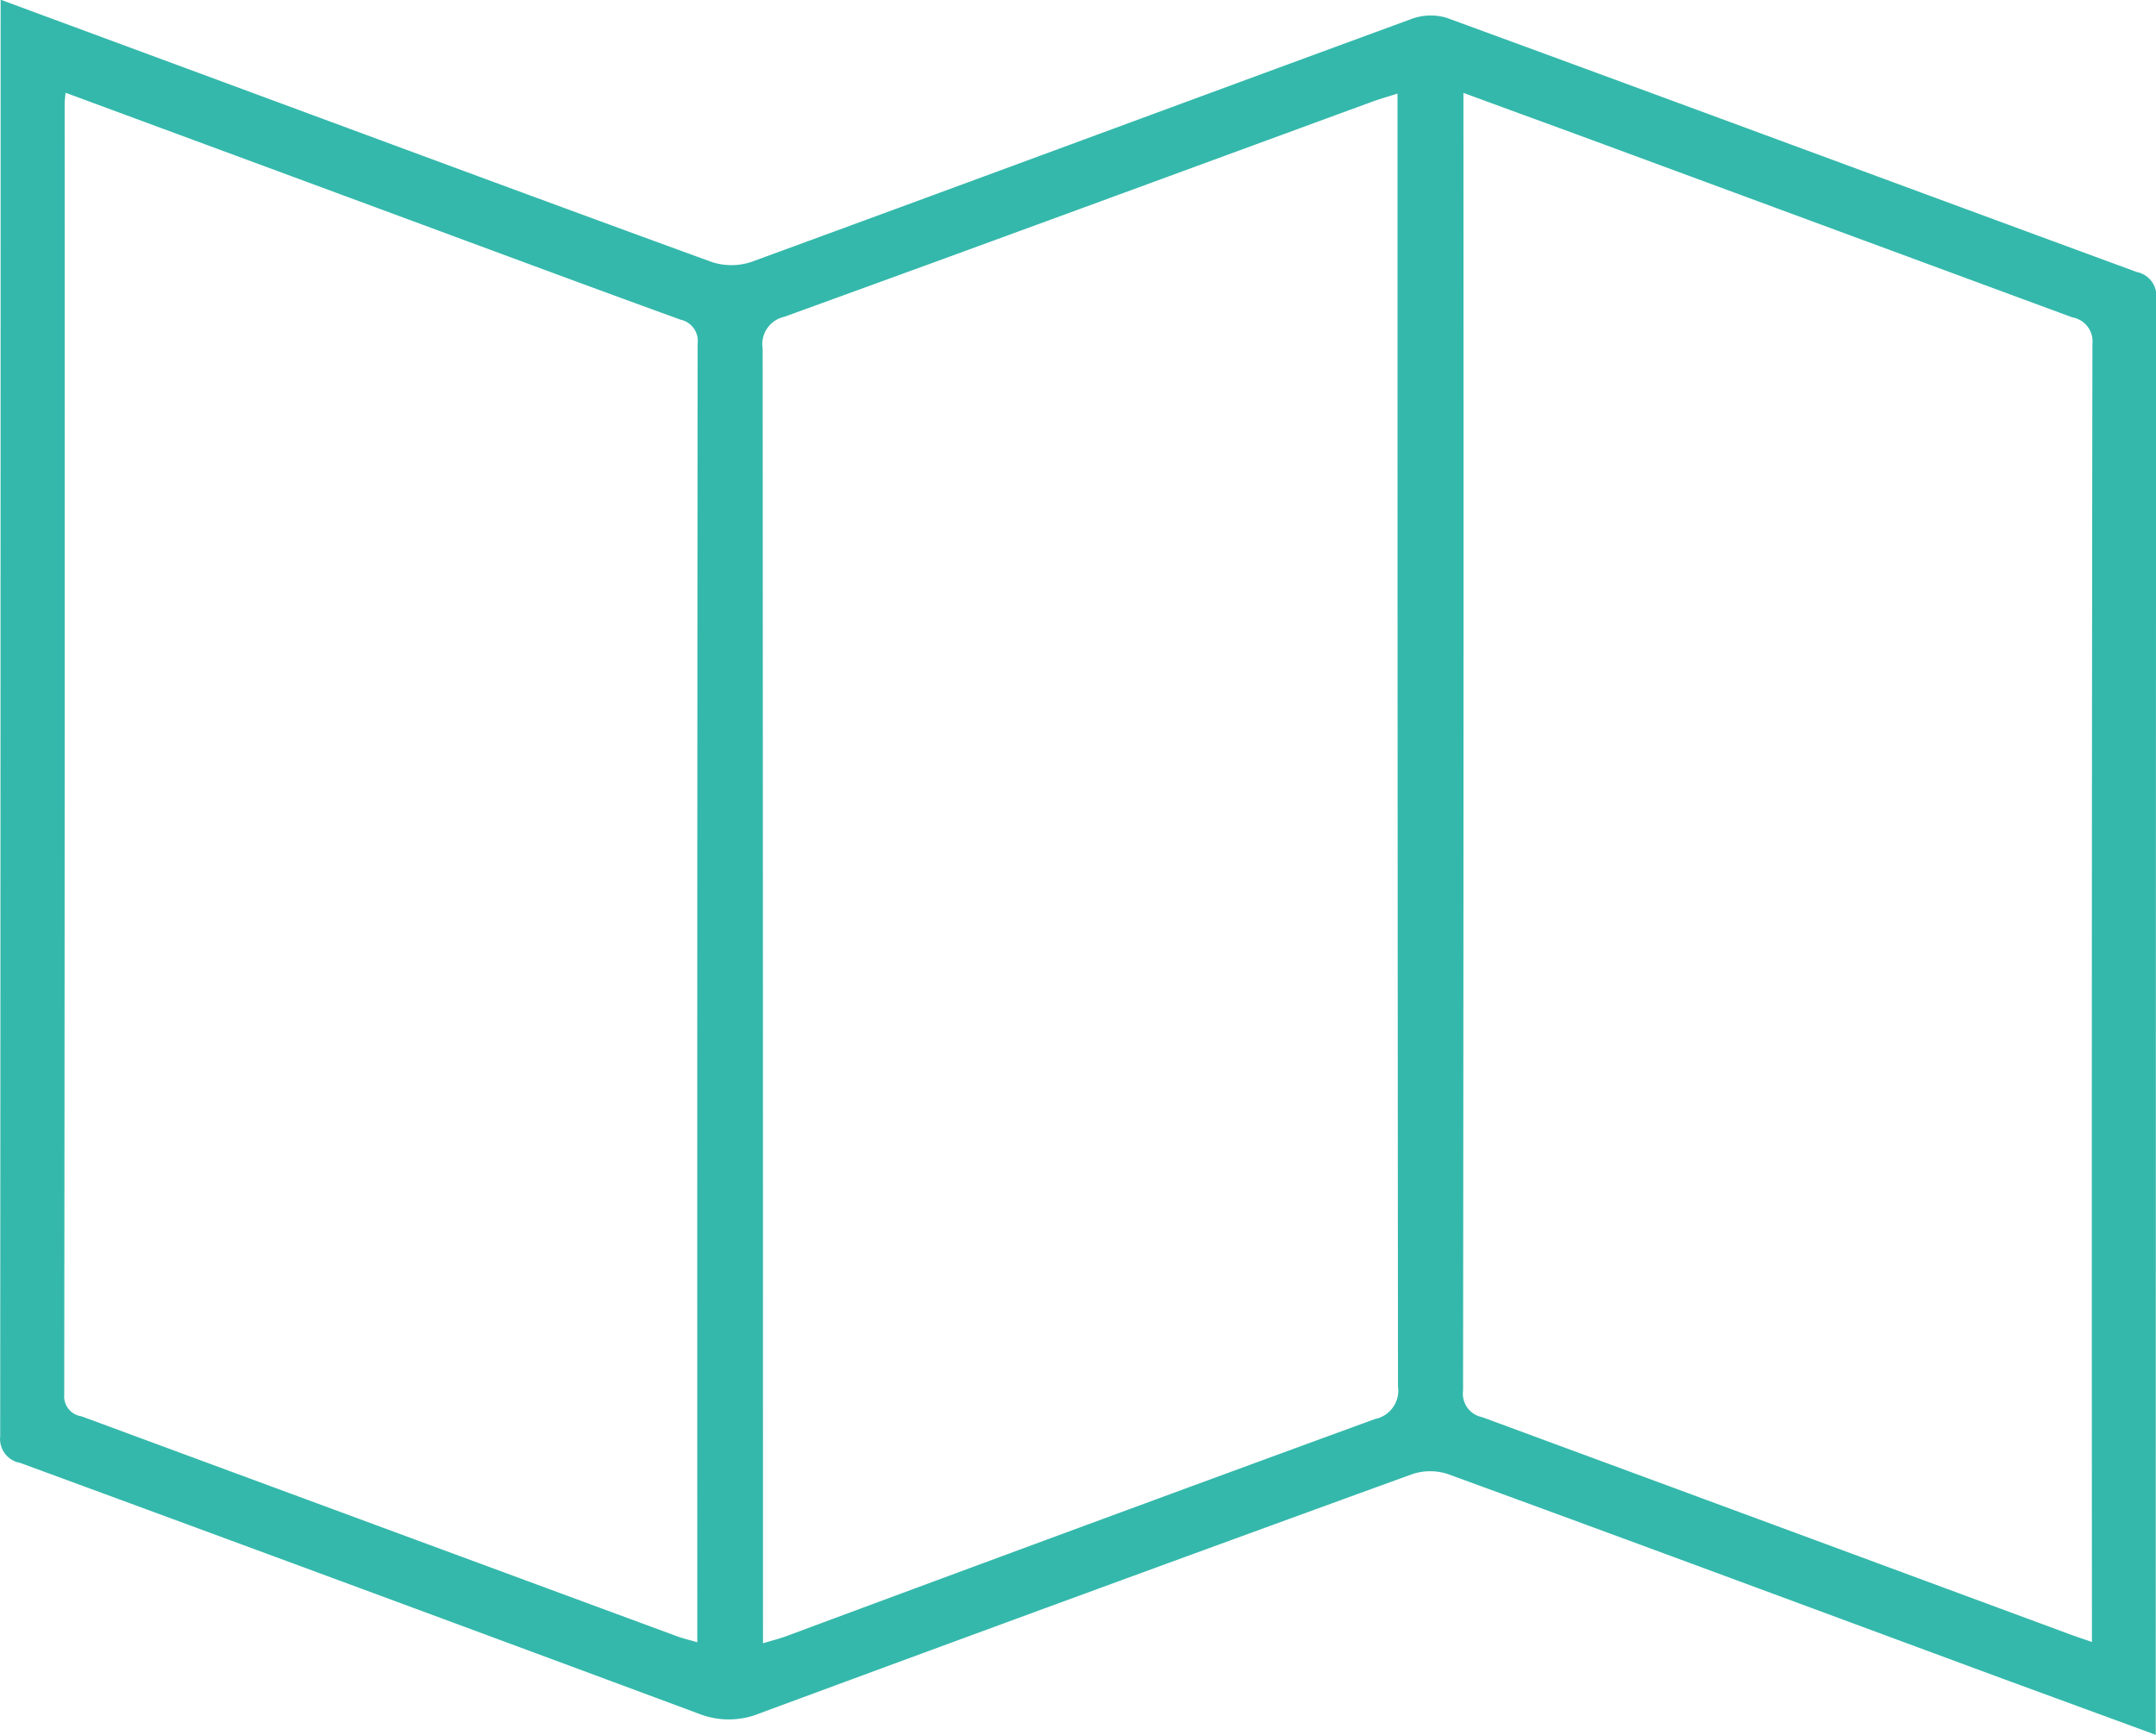 <svg xmlns="http://www.w3.org/2000/svg" width="149.032" height="119.94" viewBox="0 0 149.032 119.94">
  <defs>
    <style>
      .cls-1 {
        fill: #34b8ab;
        fill-rule: evenodd;
      }
    </style>
  </defs>
  <path id="brochures" class="cls-1" d="M696.28,6234.78c-15.913-5.85-31.8-11.75-47.724-17.58a3.842,3.842,0,0,0-2.479.1c-15.184,5.57-30.345,11.2-45.533,16.76a4.346,4.346,0,0,1-2.76.03c-10.713-3.9-21.4-7.87-32.089-11.82-5.616-2.08-11.231-4.15-17.089-6.32v1.26q0,49.035-.031,98.06a1.679,1.679,0,0,0,1.384,1.83q23.457,8.625,46.885,17.33a5.635,5.635,0,0,0,4.214-.01q22.55-8.34,45.146-16.55a3.906,3.906,0,0,1,2.46.01c12.765,4.66,25.507,9.4,38.256,14.11,3.507,1.29,7.02,2.57,10.658,3.91v-1.48q0-48.9.026-97.78A1.669,1.669,0,0,0,696.28,6234.78Zm-99.517,93.48v1.24c-0.58-.17-1.023-0.27-1.445-0.43q-20.561-7.59-41.123-15.19a1.389,1.389,0,0,1-1.194-1.49q0.051-44.625.03-89.26c0-.19.03-0.39,0.061-0.75,7.243,2.68,14.321,5.29,21.4,7.91,7.035,2.6,14.063,5.22,21.114,7.78a1.5,1.5,0,0,1,1.178,1.67Q596.748,6284.005,596.763,6328.26Zm46.835-14.19q-20.376,7.455-40.713,15.02c-0.448.16-.914,0.28-1.581,0.48v-1.71q0-43.89-.023-87.78a1.936,1.936,0,0,1,1.494-2.21c13.553-4.91,27.08-9.9,40.616-14.86,0.536-.2,1.089-0.35,1.772-0.57v1.73q0,43.815.034,87.64A2.008,2.008,0,0,1,643.6,6314.07Zm49.568,14.17v1.24c-0.57-.2-1.011-0.34-1.446-0.5q-20.346-7.53-40.7-15.04a1.652,1.652,0,0,1-1.325-1.84q0.048-44.115.025-88.22v-1.49c3.639,1.34,7.107,2.6,10.569,3.88q15.759,5.82,31.522,11.64a1.68,1.68,0,0,1,1.388,1.83Q693.137,6283.99,693.166,6328.24Z" transform="translate(-548.562 -6215.97)"/>
</svg>
